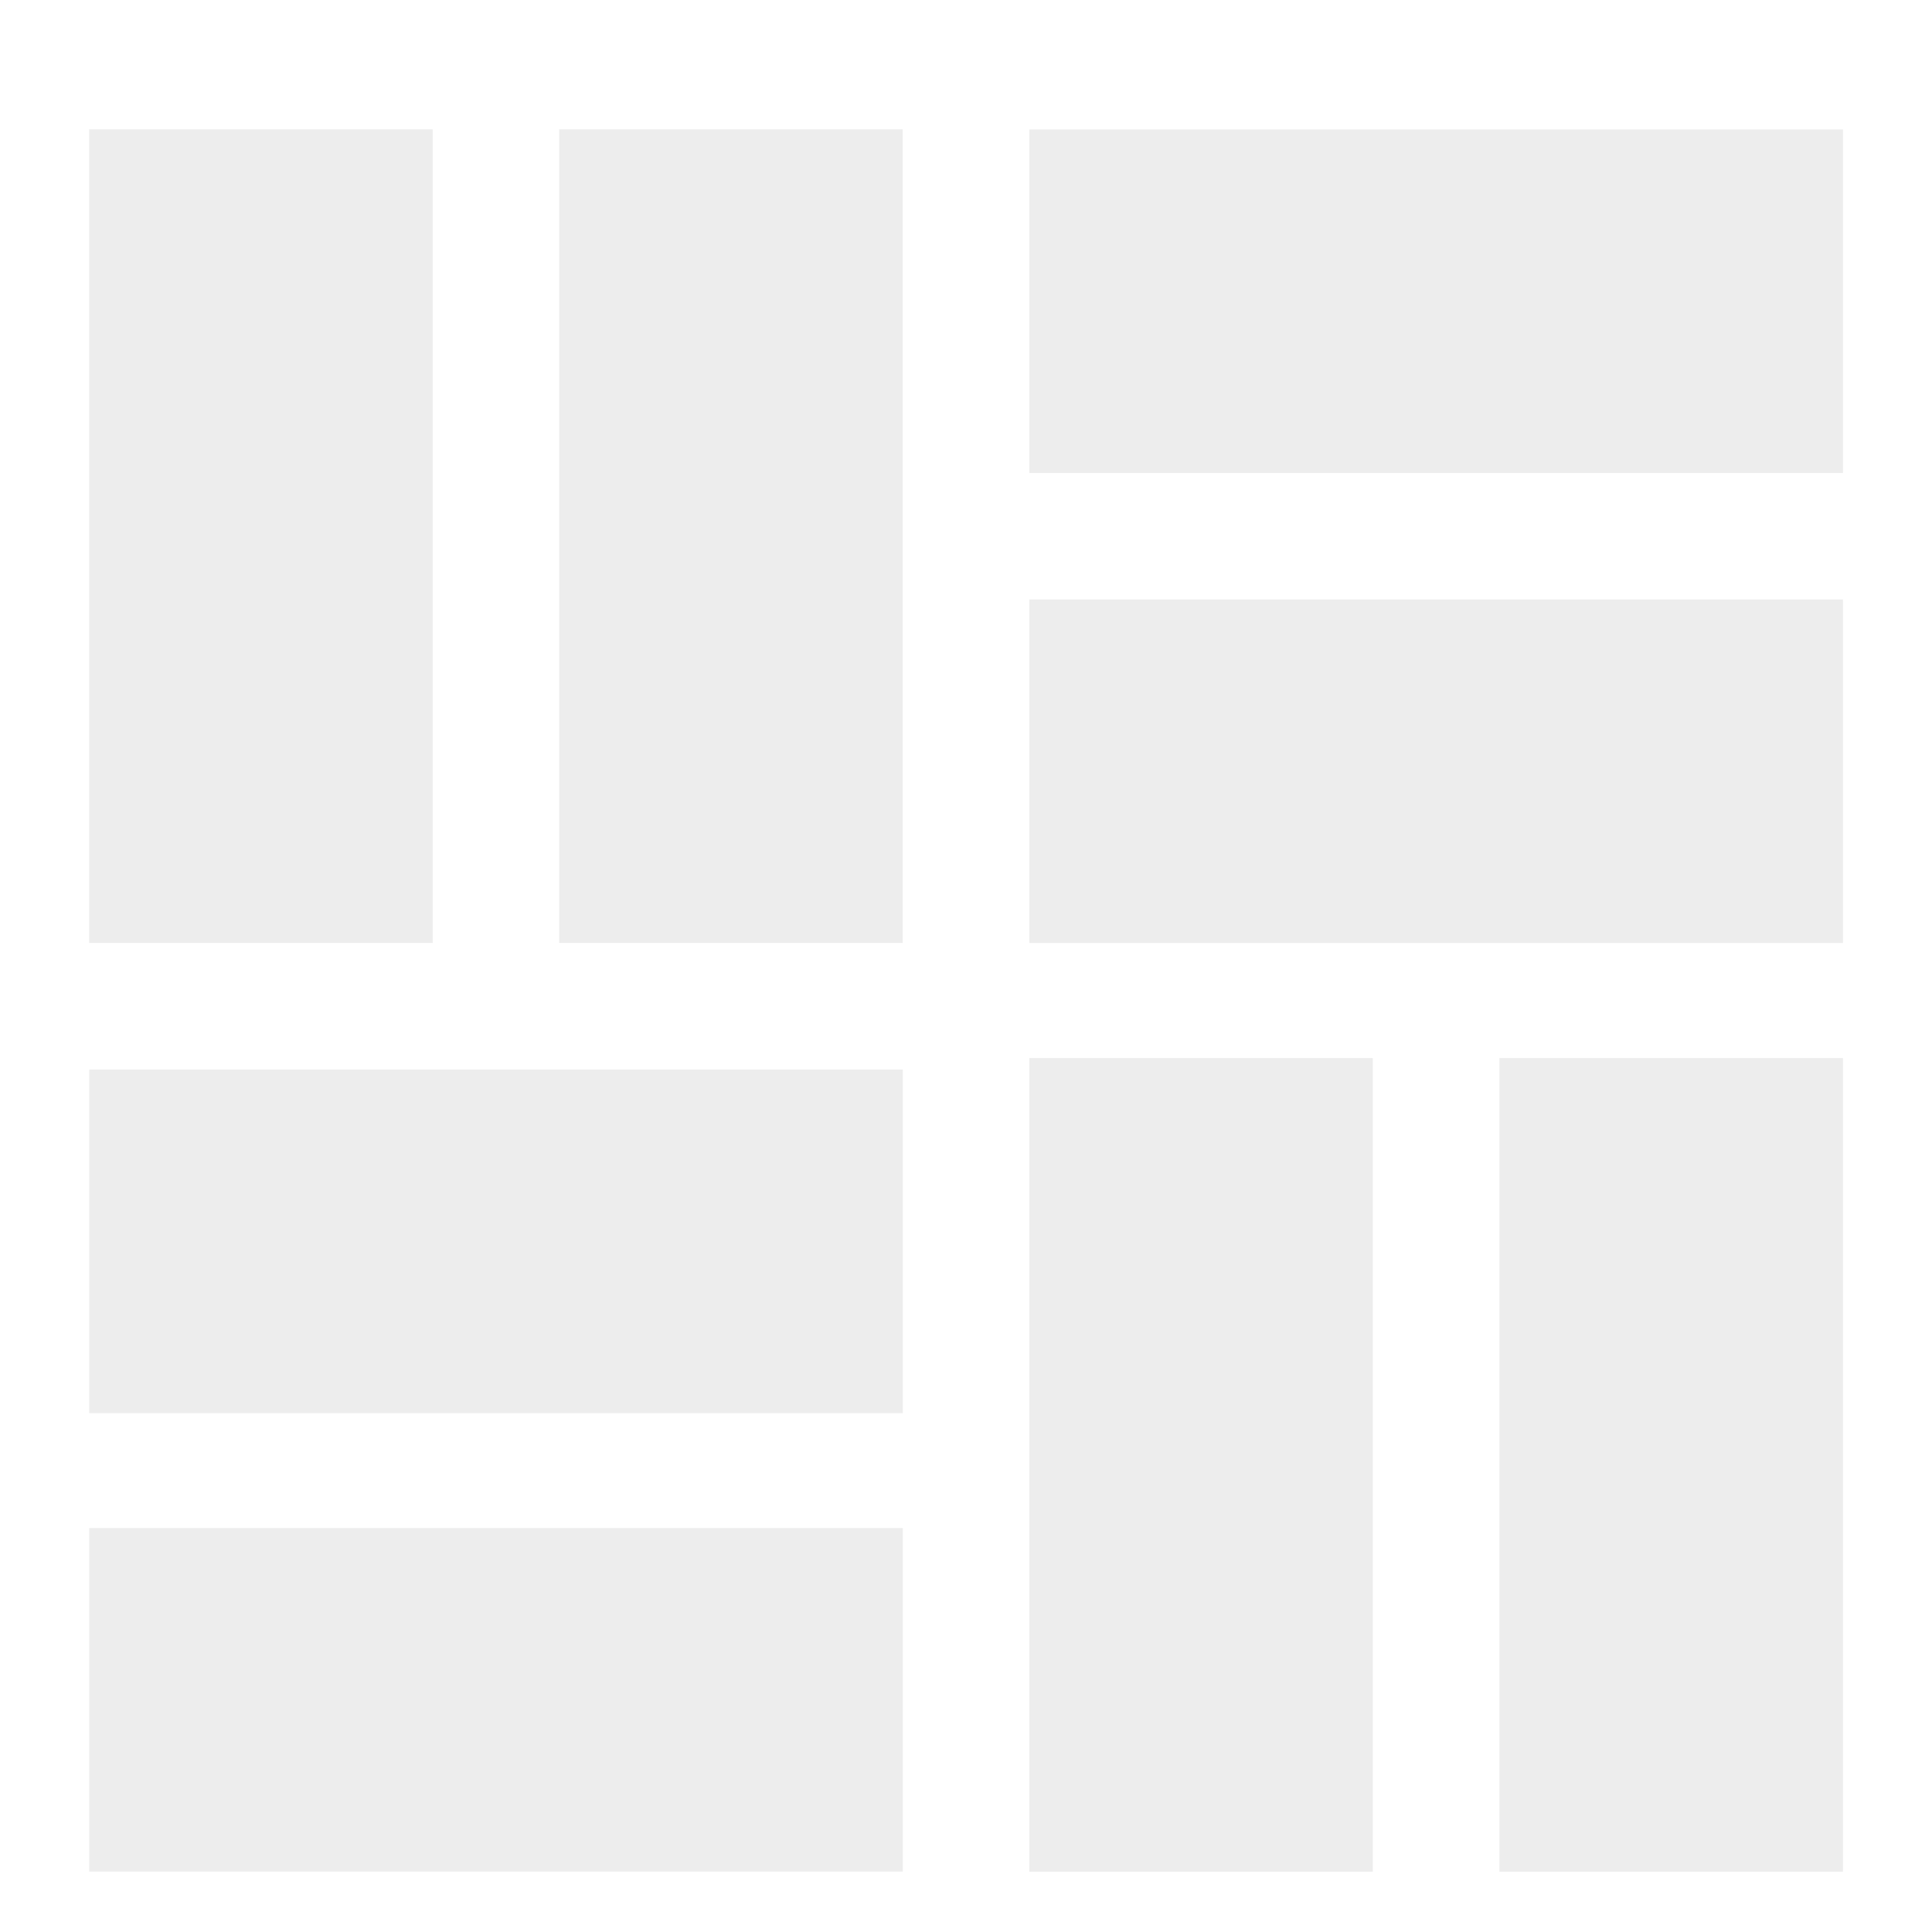 <?xml version="1.0" encoding="UTF-8" standalone="no"?><!-- Generator: Gravit.io --><svg xmlns="http://www.w3.org/2000/svg" xmlns:xlink="http://www.w3.org/1999/xlink" style="isolation:isolate" viewBox="0 0 21 21" width="21pt" height="21pt"><defs><clipPath id="_clipPath_vAvBjWMZ5hDXFGZ9ZSr8MswX5liEvHKU"><rect width="21" height="21"/></clipPath></defs><g clip-path="url(#_clipPath_vAvBjWMZ5hDXFGZ9ZSr8MswX5liEvHKU)"><clipPath id="_clipPath_Ybv2LkdUmLrcD1cNL5BvLaf8Co7boXzp"><rect x="0" y="0" width="21" height="21" transform="matrix(1,0,0,1,0,0)" fill="rgb(255,255,255)"/></clipPath><g clip-path="url(#_clipPath_Ybv2LkdUmLrcD1cNL5BvLaf8Co7boXzp)"><g><g style="opacity:0.65;"><g style="opacity:0.47;"><g opacity="0.47"><rect x="0.969" y="1.406" width="3.734" height="8.843" transform="matrix(1,0,0,1,0,0)" fill="rgb(125,125,125)"/></g></g><g style="opacity:0.47;"><g opacity="0.47"><rect x="16.298" y="11.501" width="3.734" height="8.843" transform="matrix(-1,0,0,-1,36.33,31.845)" fill="rgb(125,125,125)"/></g></g><g style="opacity:0.47;"><g opacity="0.47"><rect x="13.743" y="-1.148" width="3.734" height="8.843" transform="matrix(0,1,-1,0,18.884,-12.336)" fill="rgb(125,125,125)"/></g></g><g style="opacity:0.47;"><g opacity="0.47"><rect x="3.524" y="14.055" width="3.734" height="8.843" transform="matrix(0,-1,1,0,-13.085,23.867)" fill="rgb(125,125,125)"/></g></g><g style="opacity:0.47;"><g opacity="0.47"><rect x="6.078" y="1.406" width="3.734" height="8.843" transform="matrix(1,0,0,1,0,0)" fill="rgb(125,125,125)"/></g></g><g style="opacity:0.47;"><g opacity="0.47"><rect x="11.188" y="11.501" width="3.734" height="8.843" transform="matrix(-1,0,0,-1,26.11,31.845)" fill="rgb(125,125,125)"/></g></g><g style="opacity:0.47;"><g opacity="0.47"><rect x="13.743" y="3.961" width="3.734" height="8.843" transform="matrix(0,1,-1,0,23.993,-7.227)" fill="rgb(125,125,125)"/></g></g><g style="opacity:0.47;"><g opacity="0.47"><rect x="3.523" y="9.071" width="3.734" height="8.843" transform="matrix(0,-1,1,0,-8.101,18.883)" fill="rgb(125,125,125)"/></g></g></g></g></g></g></svg>
